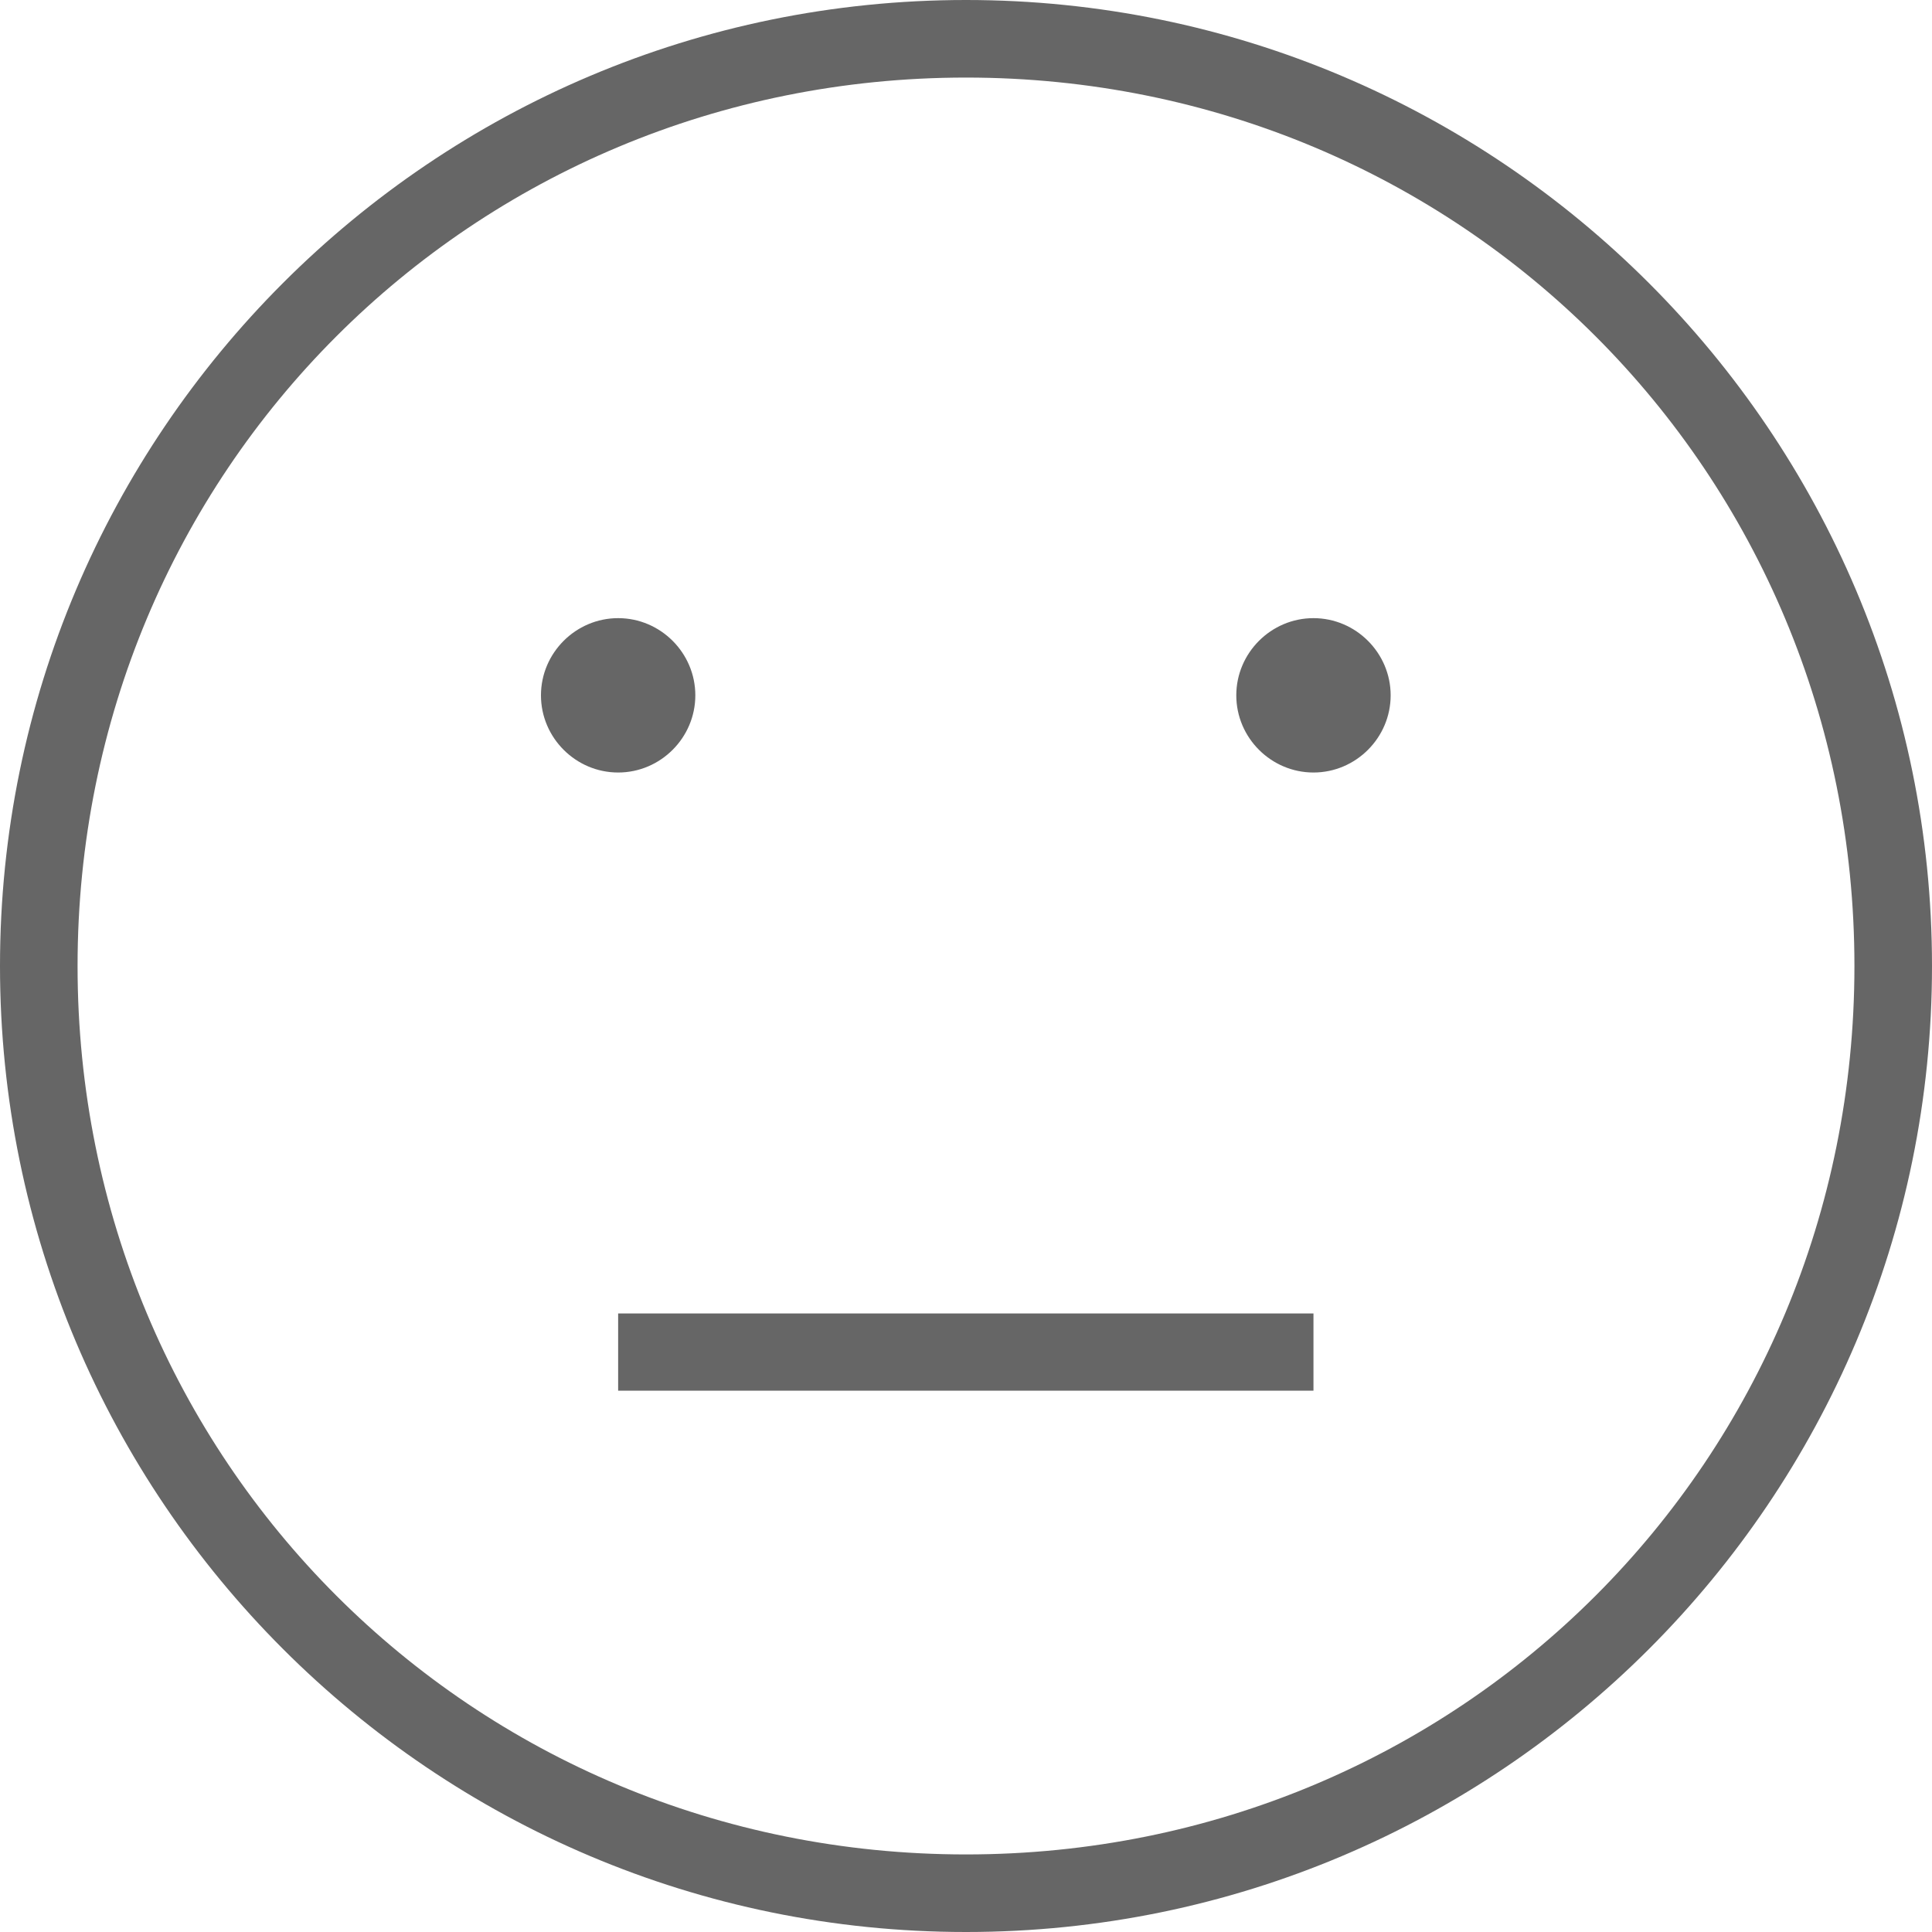 <svg width="20" height="20" viewBox="0 0 20 20" fill="none" xmlns="http://www.w3.org/2000/svg">
<path d="M6.399 13.597H13.597V14.396H6.399V13.597ZM7.198 7.198C7.198 6.759 6.838 6.399 6.399 6.399C5.96 6.399 5.6 6.759 5.6 7.198C5.6 7.637 5.96 7.997 6.399 7.997C6.838 7.997 7.198 7.637 7.198 7.198ZM13.597 6.399C13.158 6.399 12.798 6.759 12.798 7.198C12.798 7.637 13.158 7.997 13.597 7.997C14.036 7.997 14.396 7.637 14.396 7.198C14.396 6.759 14.036 6.399 13.597 6.399ZM20 10C20 15.521 15.521 20 10 20C4.479 20 0 15.521 0 10C0 4.479 4.479 0 10 0C15.517 0 20 4.479 20 10ZM19.197 10C19.197 4.881 15.119 0.803 10 0.803C4.881 0.803 0.803 4.881 0.803 10C0.803 15.119 4.881 19.197 10 19.197C15.119 19.197 19.197 15.119 19.197 10Z" fill="#666666"/>
</svg>
